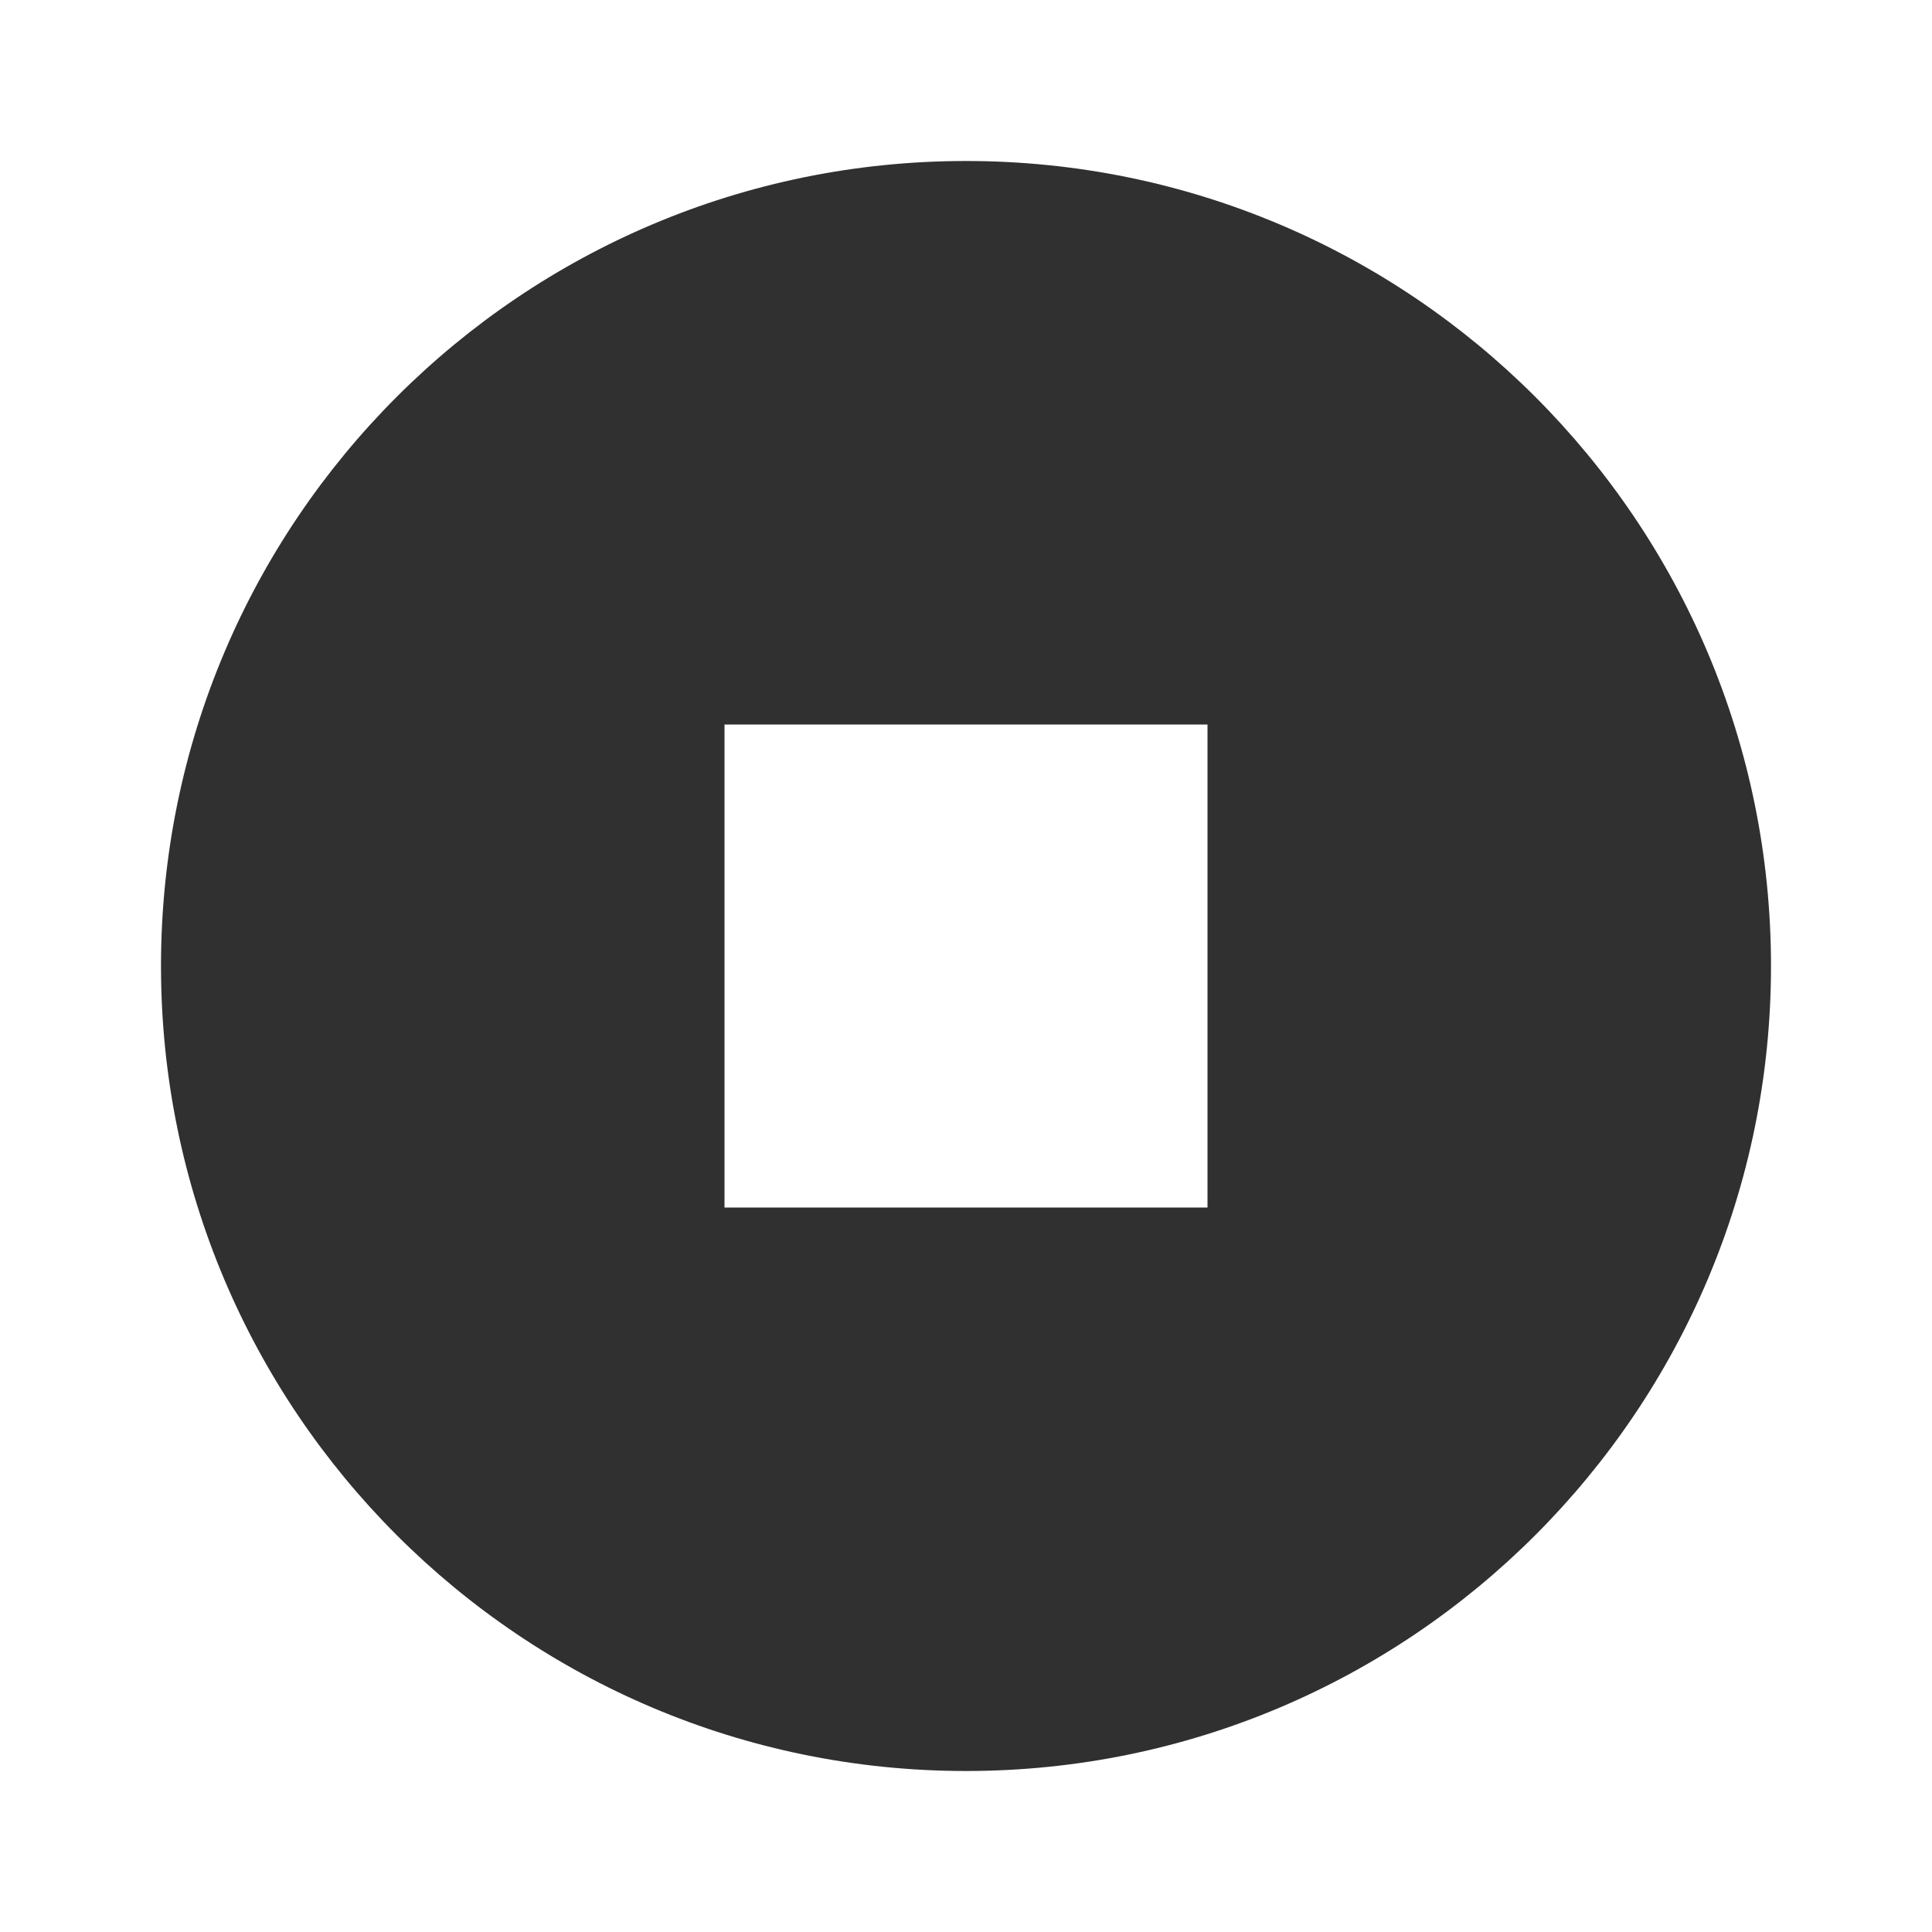 <svg width="18" height="18" viewBox="0 0 18 18" fill="none" xmlns="http://www.w3.org/2000/svg">
<g id="stop-circle-fill">
<path id="Vector" d="M9 16.5C4.858 16.5 1.5 13.142 1.5 9C1.5 4.858 4.858 1.5 9 1.5C13.142 1.5 16.5 4.858 16.5 9C16.5 13.142 13.142 16.5 9 16.5ZM6.75 6.75V11.25H11.25V6.75H6.75Z" fill="#303030"/>
</g>
</svg>
